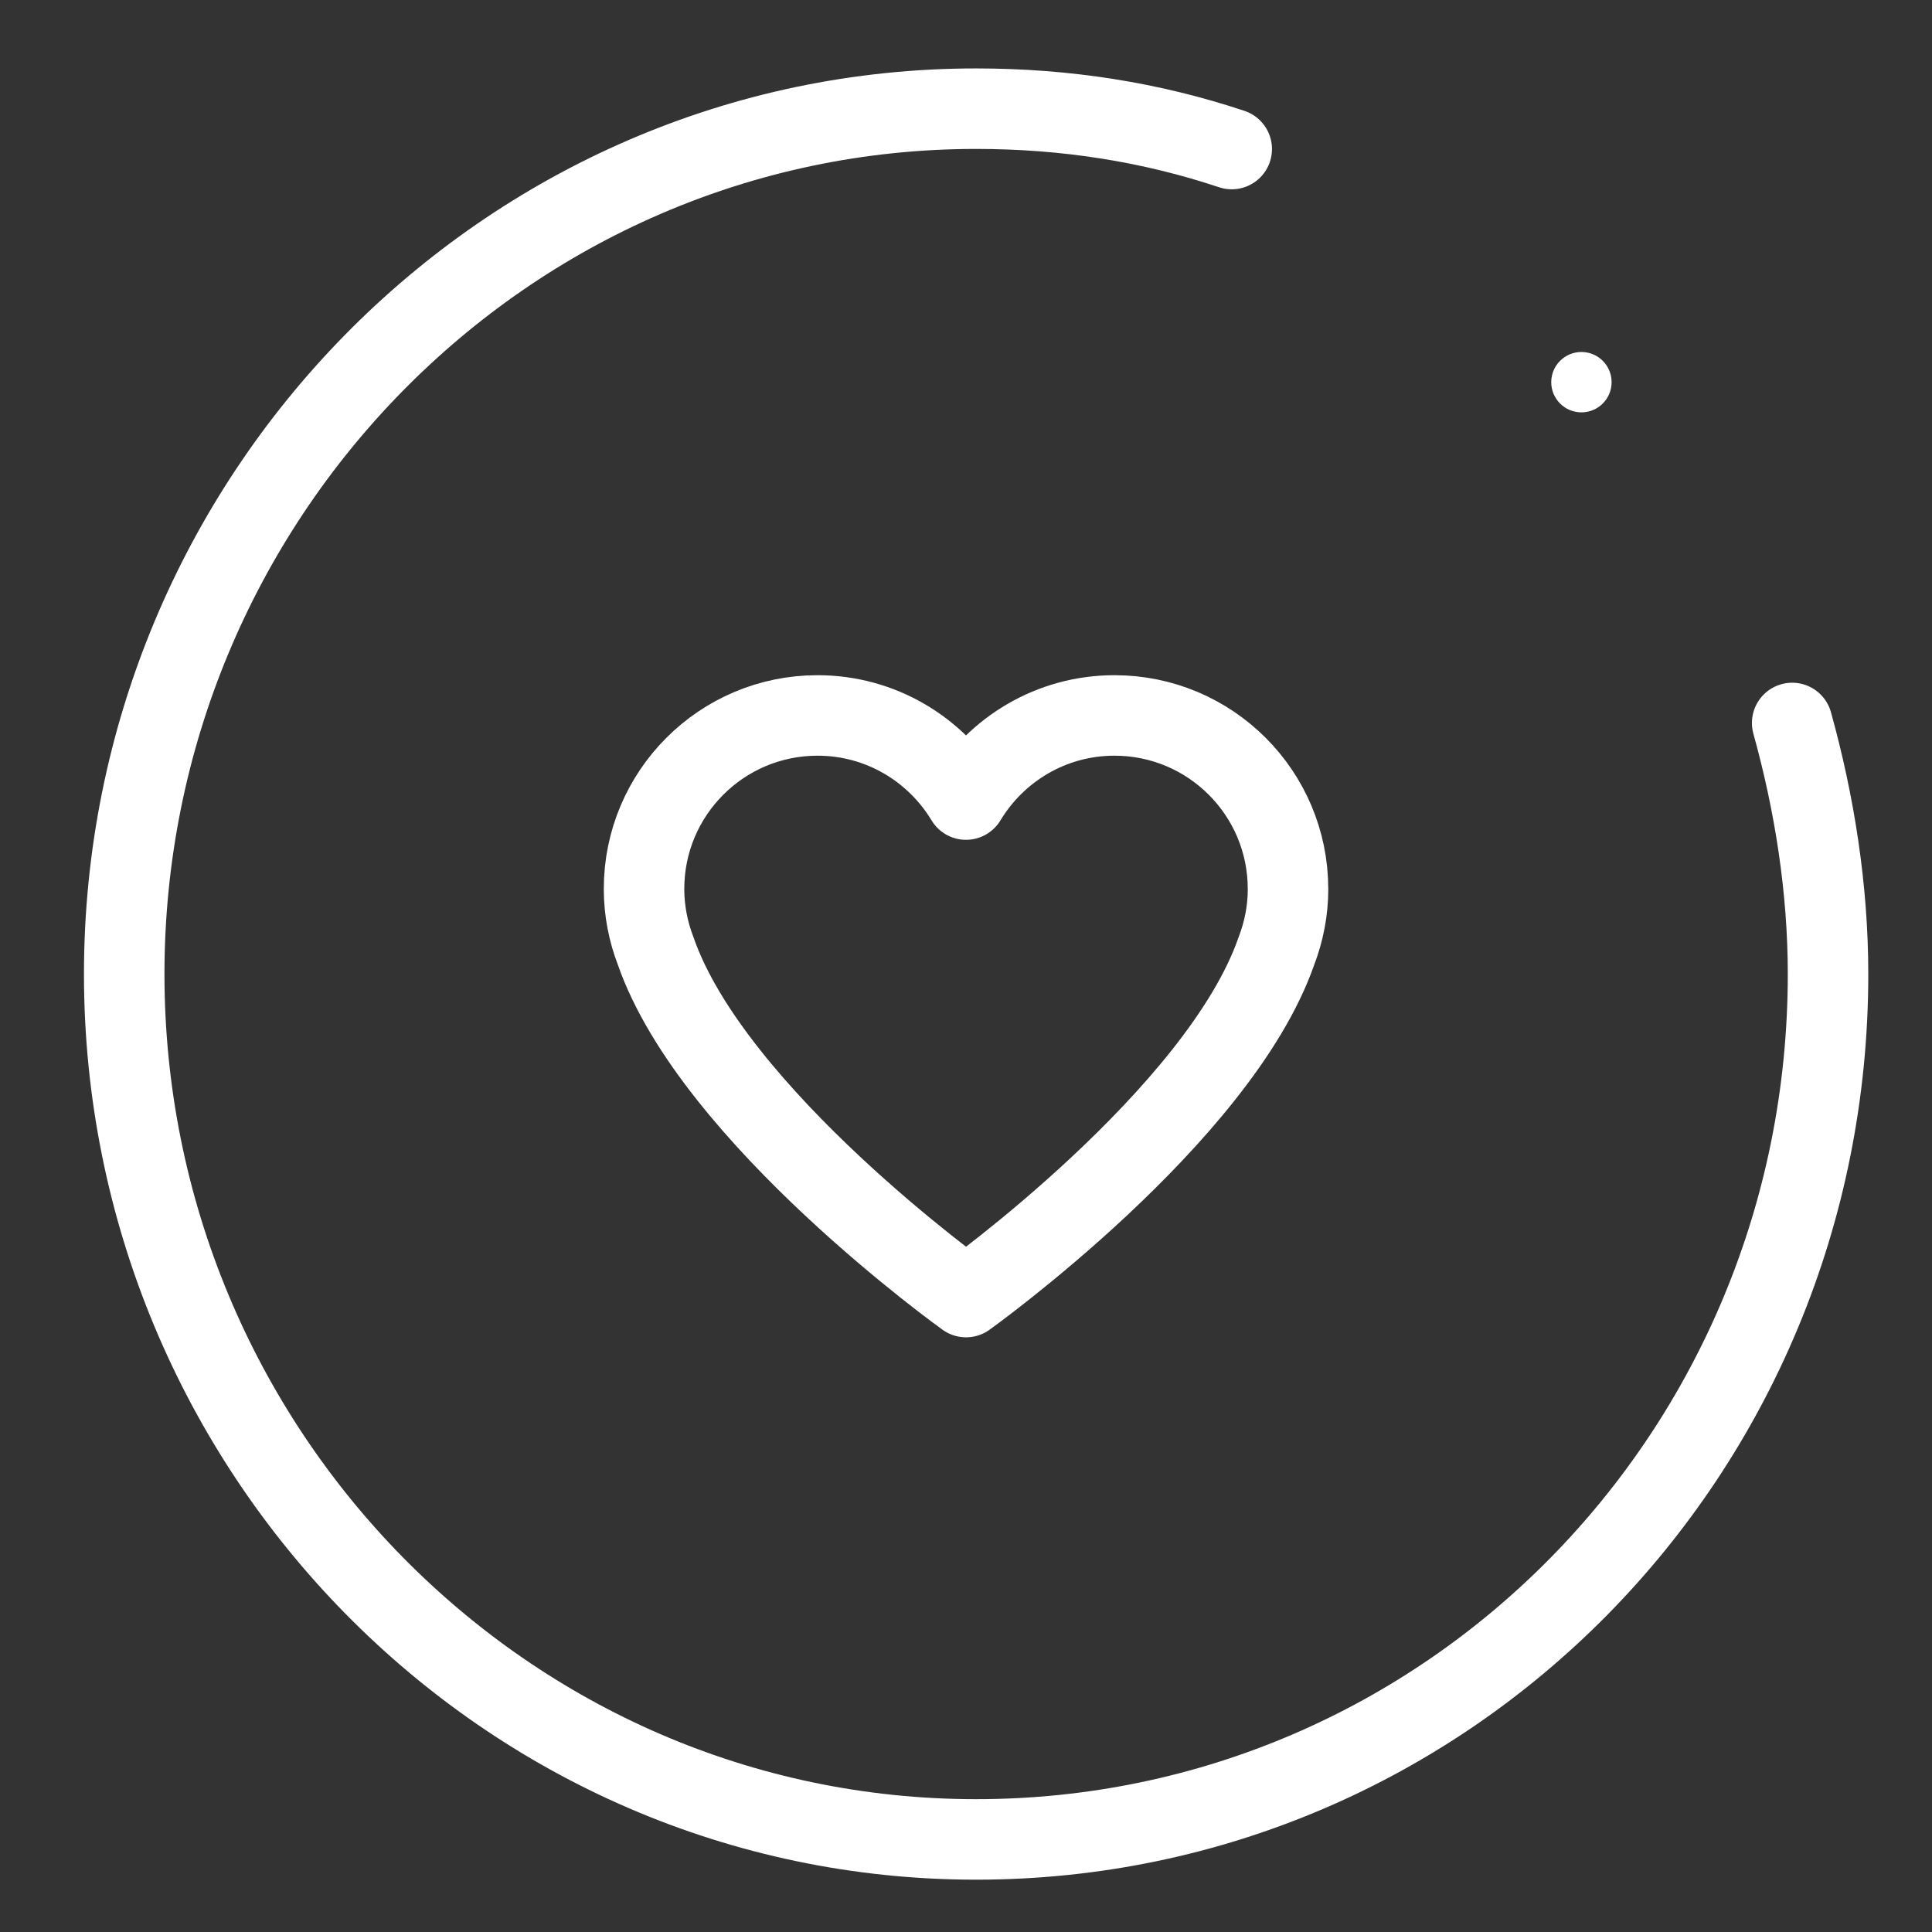 <?xml version="1.0" encoding="UTF-8"?><svg id="b" xmlns="http://www.w3.org/2000/svg" viewBox="0 0 48 48"><rect x="0" y="0" width="48" height="48" fill="#333333" stroke="none"/><defs><style>.c{stroke-width:2px;fill:#fff;}.d{stroke-width:2px;fill:none;stroke:#fff;stroke-linecap:round;stroke-linejoin:round;}</style></defs><path class="d" d="m44.526,17.962c.557,2.005.891,4.122.891,6.238,0,11.92-9.469,21.5-21.166,21.5S3.086,36.008,3.086,24.2,12.555,2.7,24.252,2.7c2.228,0,4.345.334,6.35,1.003"/><circle class="c" cx="39.29" cy="9.495" r=".75"/><path class="d" d="m32,22.085c0-2.381-1.93-4.31-4.311-4.31-1.567,0-2.935.839-3.689,2.09-.754-1.251-2.122-2.09-3.689-2.09-2.381,0-4.31,1.93-4.31,4.31,0,.544.105,1.063.289,1.542,1.425,4.1,7.711,8.598,7.711,8.598,0,0,6.285-4.499,7.711-8.598.184-.479.289-.998.289-1.542h0Z"/></svg>